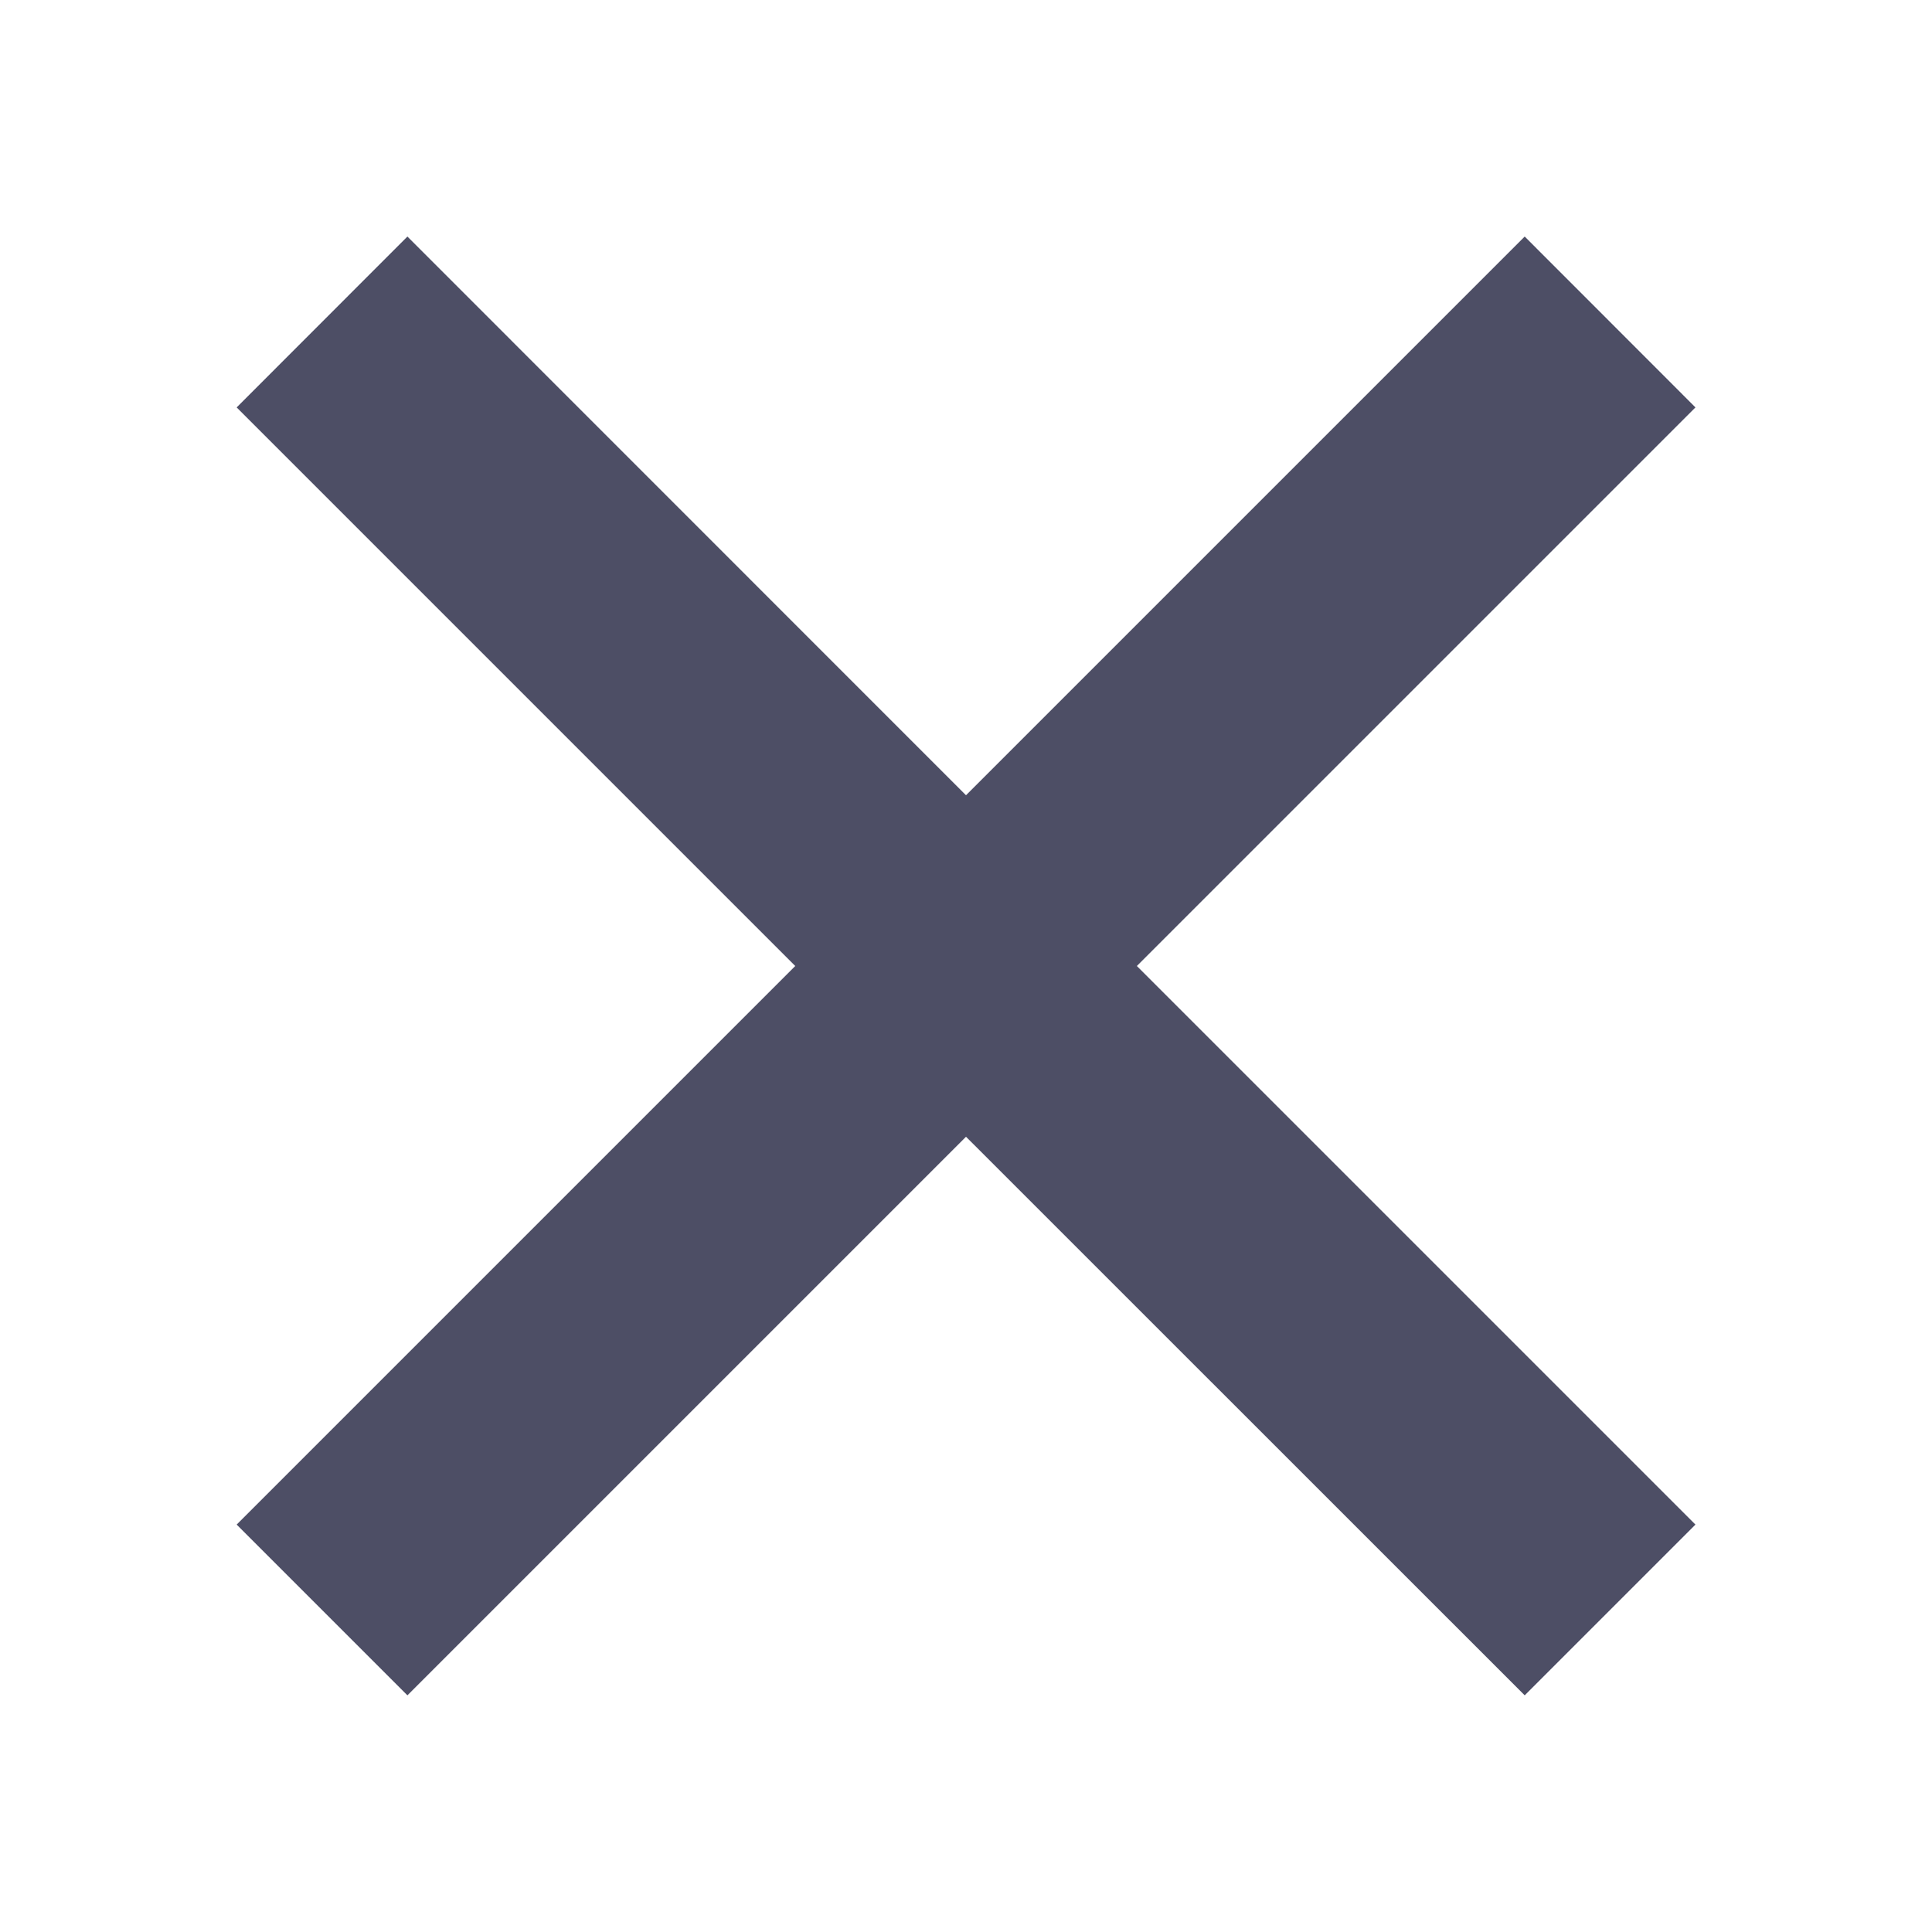 <svg width="16" height="16" viewBox="0 0 16 16" fill="none" xmlns="http://www.w3.org/2000/svg">
<path fill-rule="evenodd" clip-rule="evenodd" d="M6.586 8L1.96 3.374L3.374 1.959L8 6.586L12.627 1.959L14.041 3.374L9.415 8L14.041 12.626L12.627 14.04L8 9.414L3.374 14.04L1.96 12.626L6.586 8Z" fill="#4D4E65"/>
</svg>
